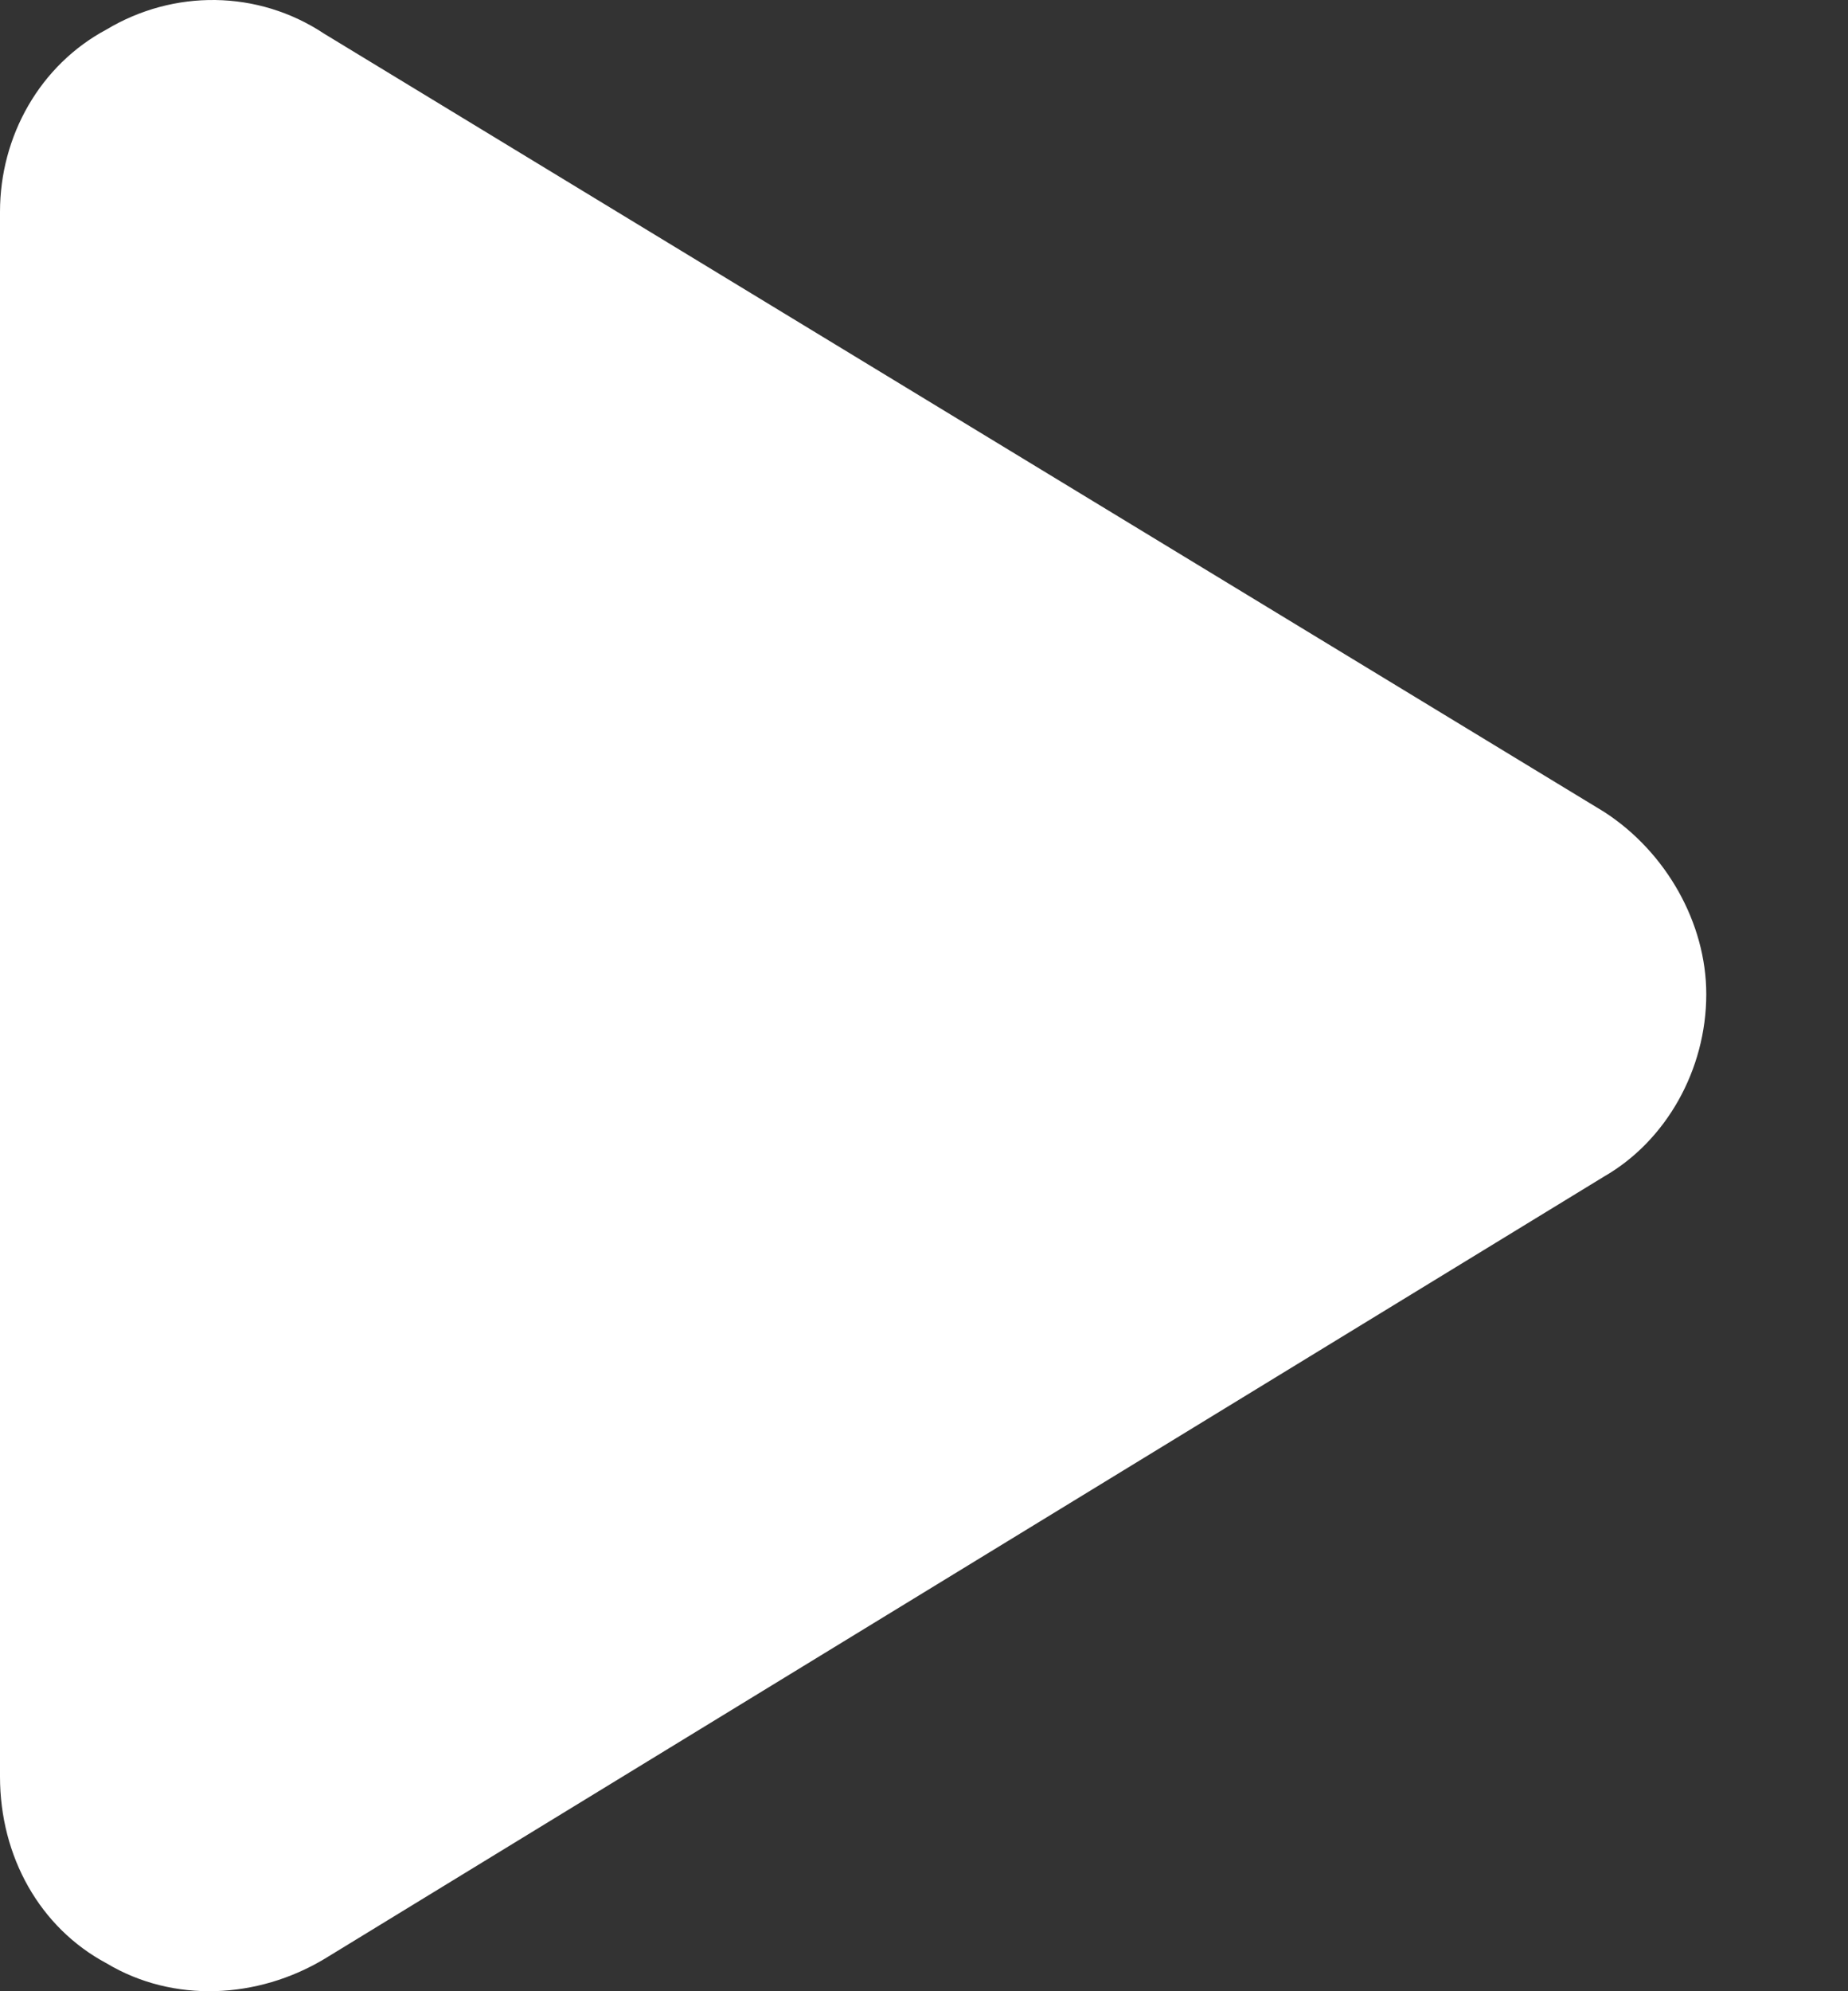<svg width="13" height="14" viewBox="0 0 13 14" fill="none" xmlns="http://www.w3.org/2000/svg">
<rect x="0" y="0" width="13" height="14" fill="#333333" stroke="none"/>
<path d="M11.284 5.708C11.721 5.99 12.003 6.49 12.003 6.99C12.003 7.521 11.721 8.021 11.284 8.272L2.282 13.773C1.813 14.054 1.219 14.085 0.75 13.804C0.281 13.554 0 13.054 0 12.491V1.489C0 0.957 0.281 0.457 0.75 0.207C1.219 -0.074 1.813 -0.074 2.282 0.238L11.284 5.708Z" fill="white"/>
</svg>
